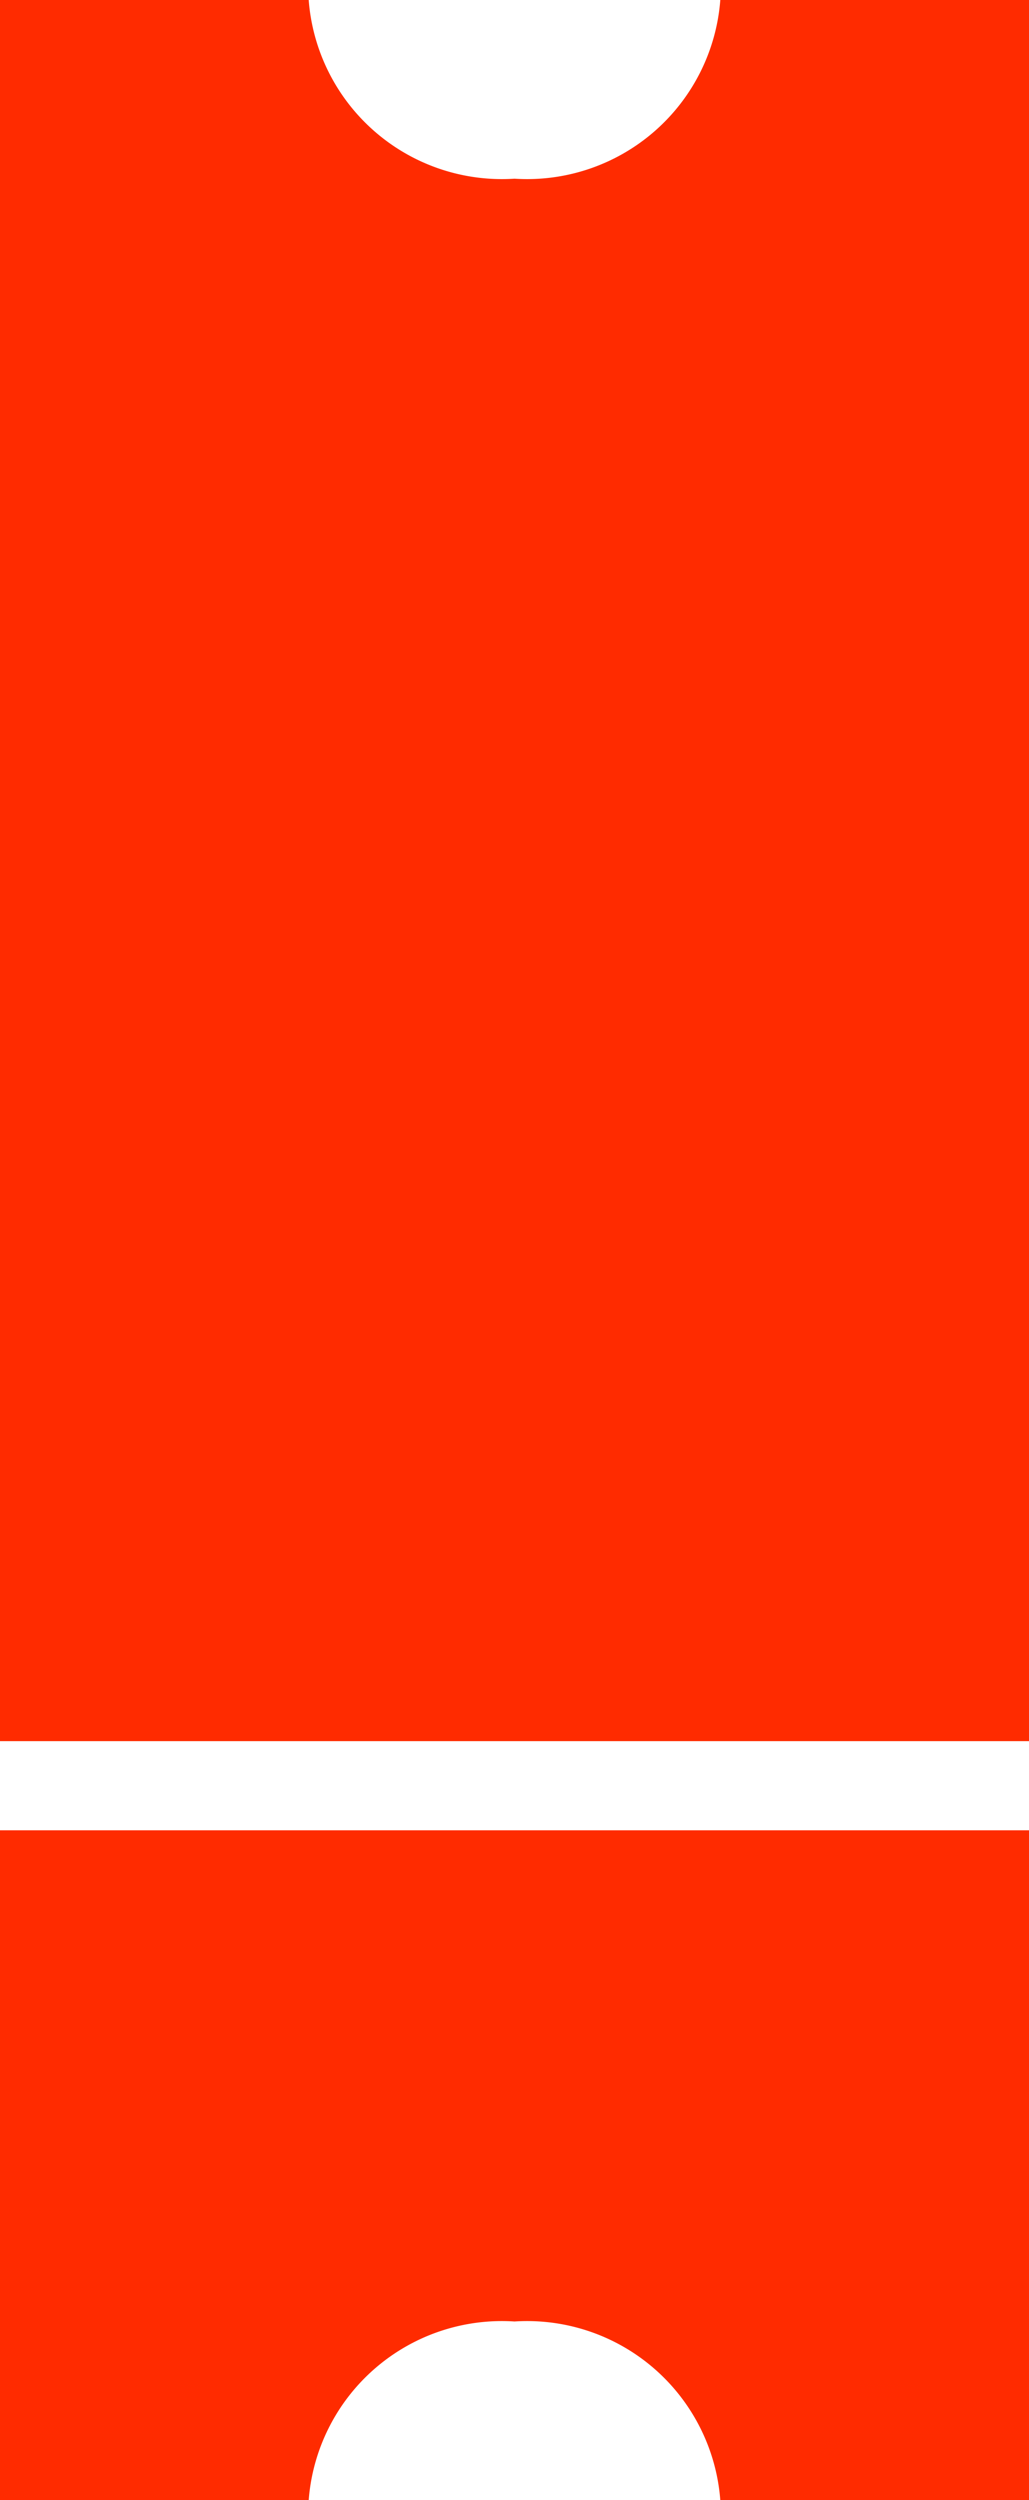 <svg id="13f30bd4-3200-4a1e-8cd0-8d4b71afb4bc" data-name="Layer 1" xmlns="http://www.w3.org/2000/svg" width="7" height="17" viewBox="0 0 7 17">
  <title>mapCareTicketsRed</title>
  <g>
    <path d="M0,12.445V17H2.1a1.318,1.318,0,0,1,1.4-1.215A1.318,1.318,0,0,1,4.9,17H7V12.445Z" fill="#ff2b00"/>
    <path d="M4.9,0A1.318,1.318,0,0,1,3.5,1.215,1.318,1.318,0,0,1,2.1,0H0V11.839H7V0Z" fill="#ff2b00"/>
  </g>
</svg>
